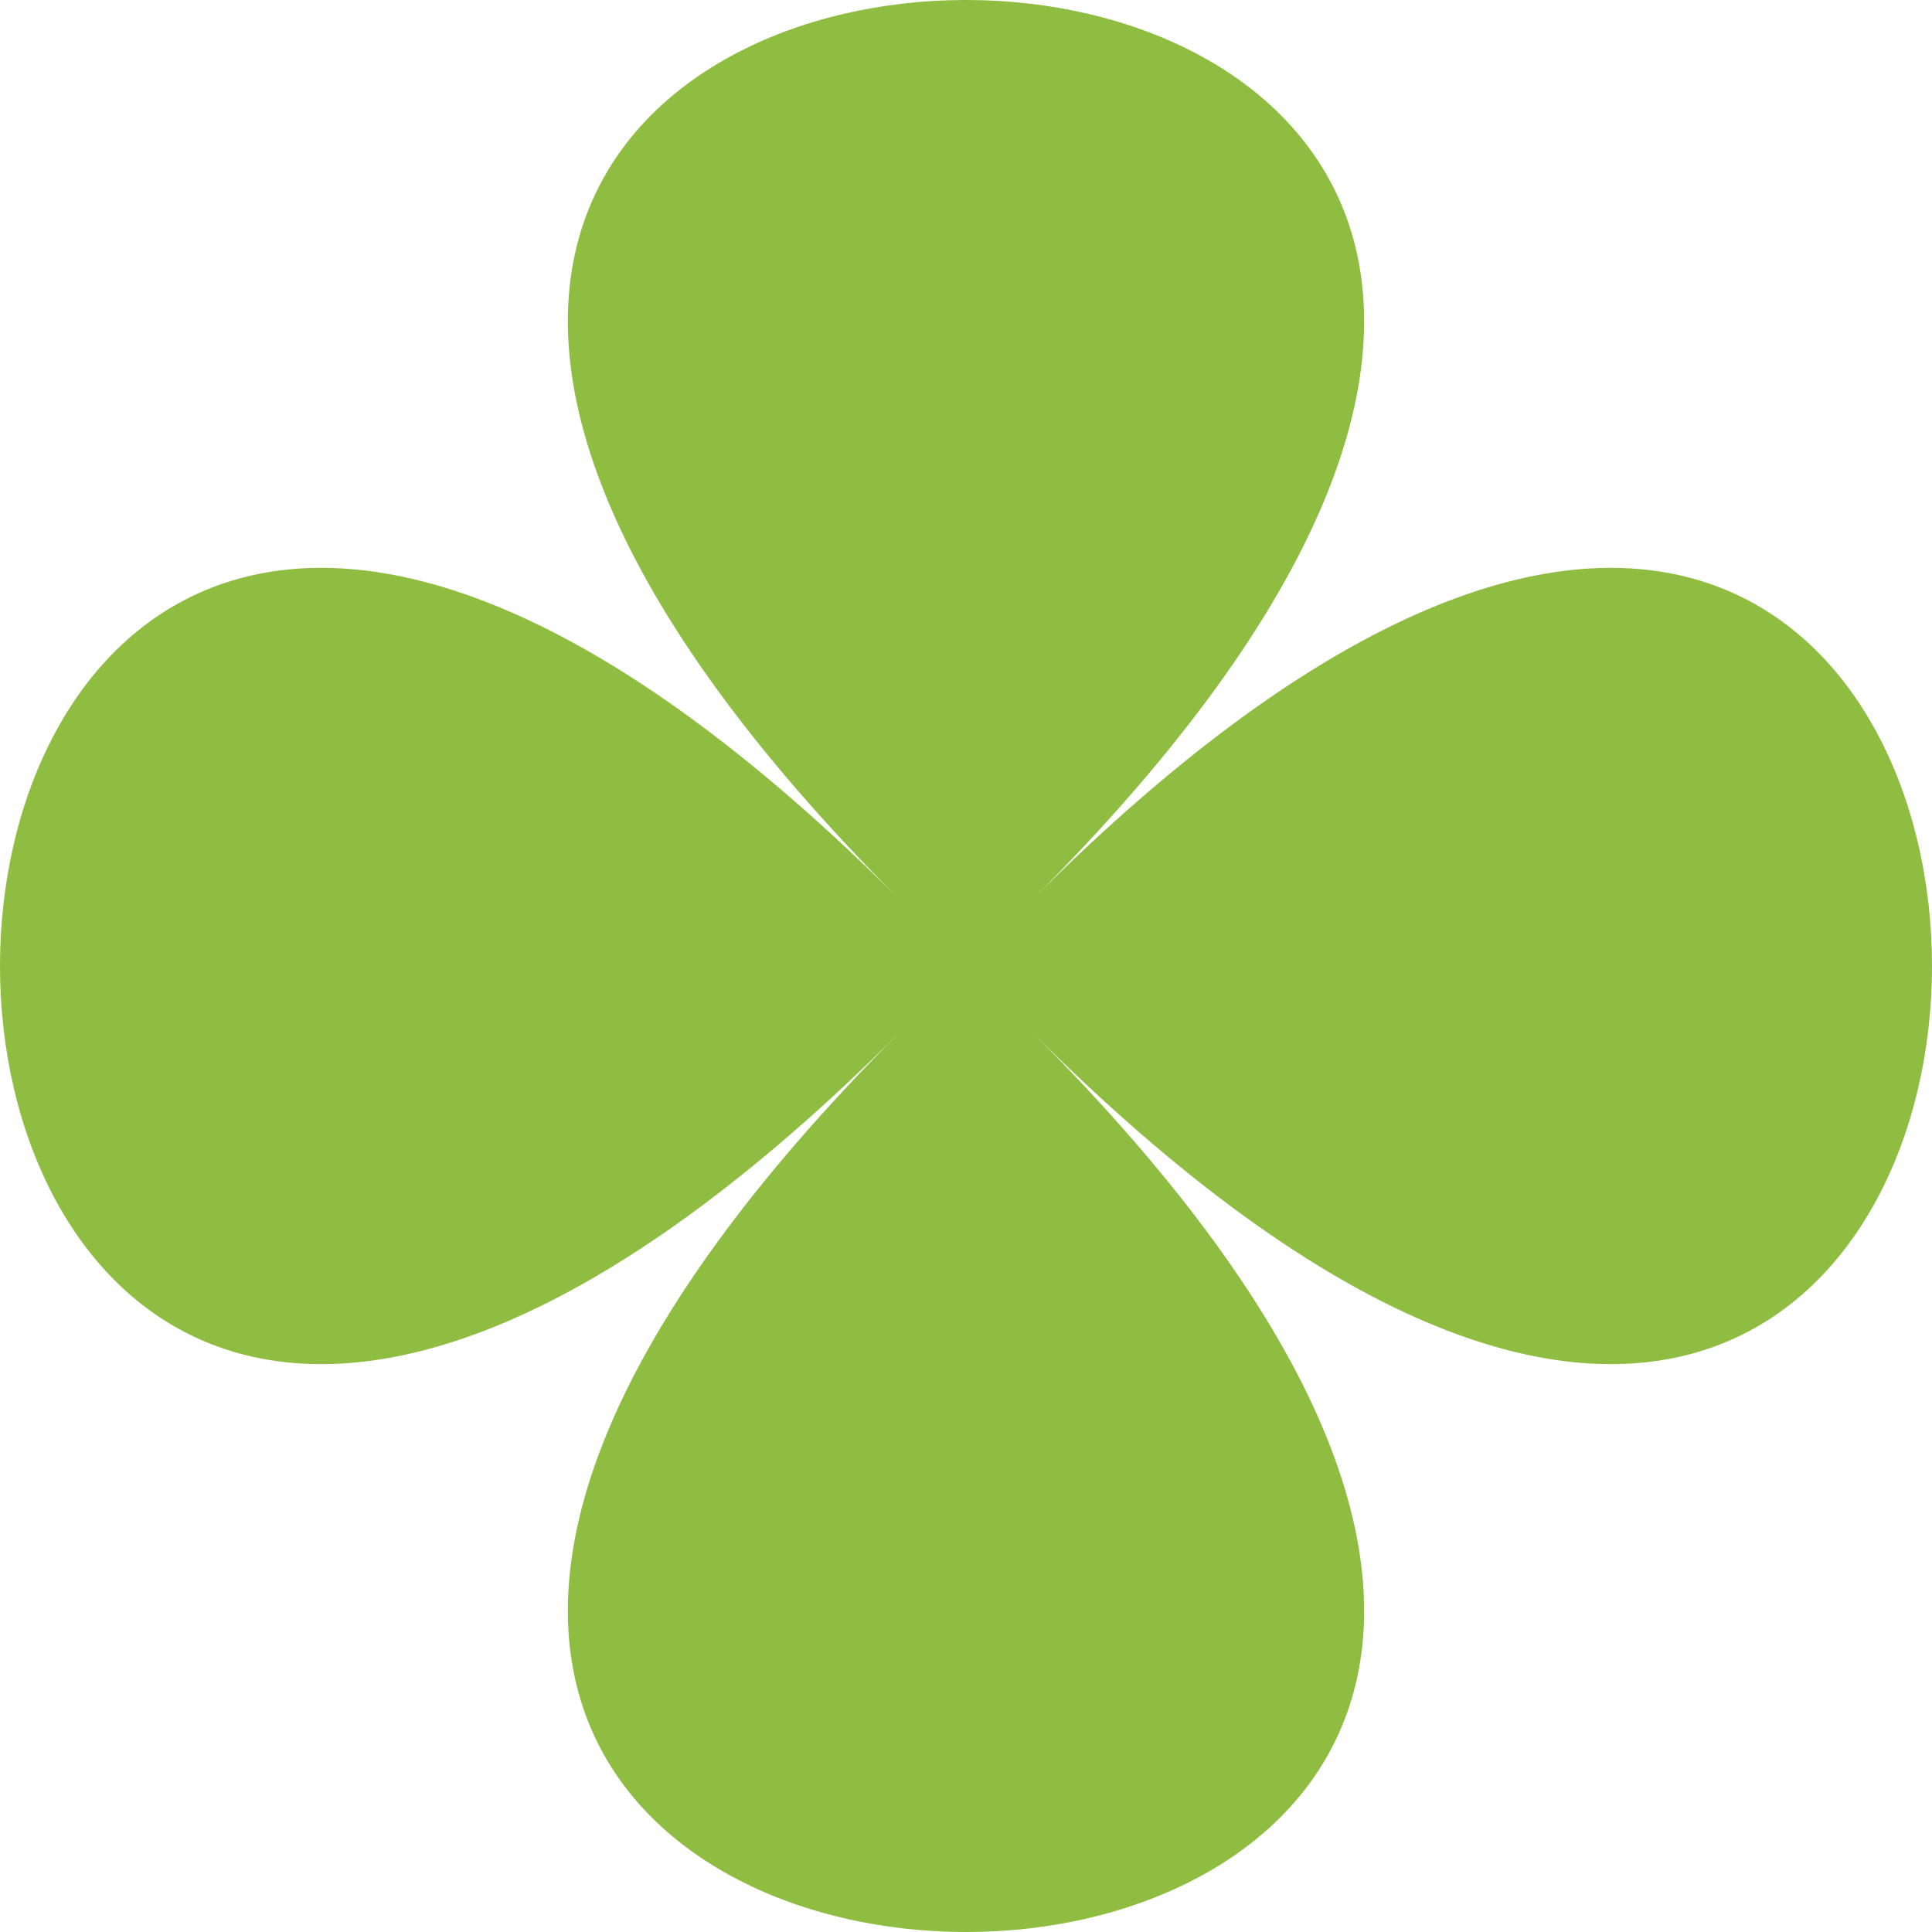 <svg width="51" height="51" viewBox="0 0 51 51" fill="none" xmlns="http://www.w3.org/2000/svg">
<path d="M27.259 27.259C58.914 58.914 -7.914 58.914 23.741 27.259C-7.914 58.914 -7.914 -7.914 23.741 23.741C-7.914 -7.914 58.914 -7.914 27.259 23.741C58.914 -7.914 58.914 58.914 27.259 27.259Z" fill="#8FBD42"/>
</svg>

